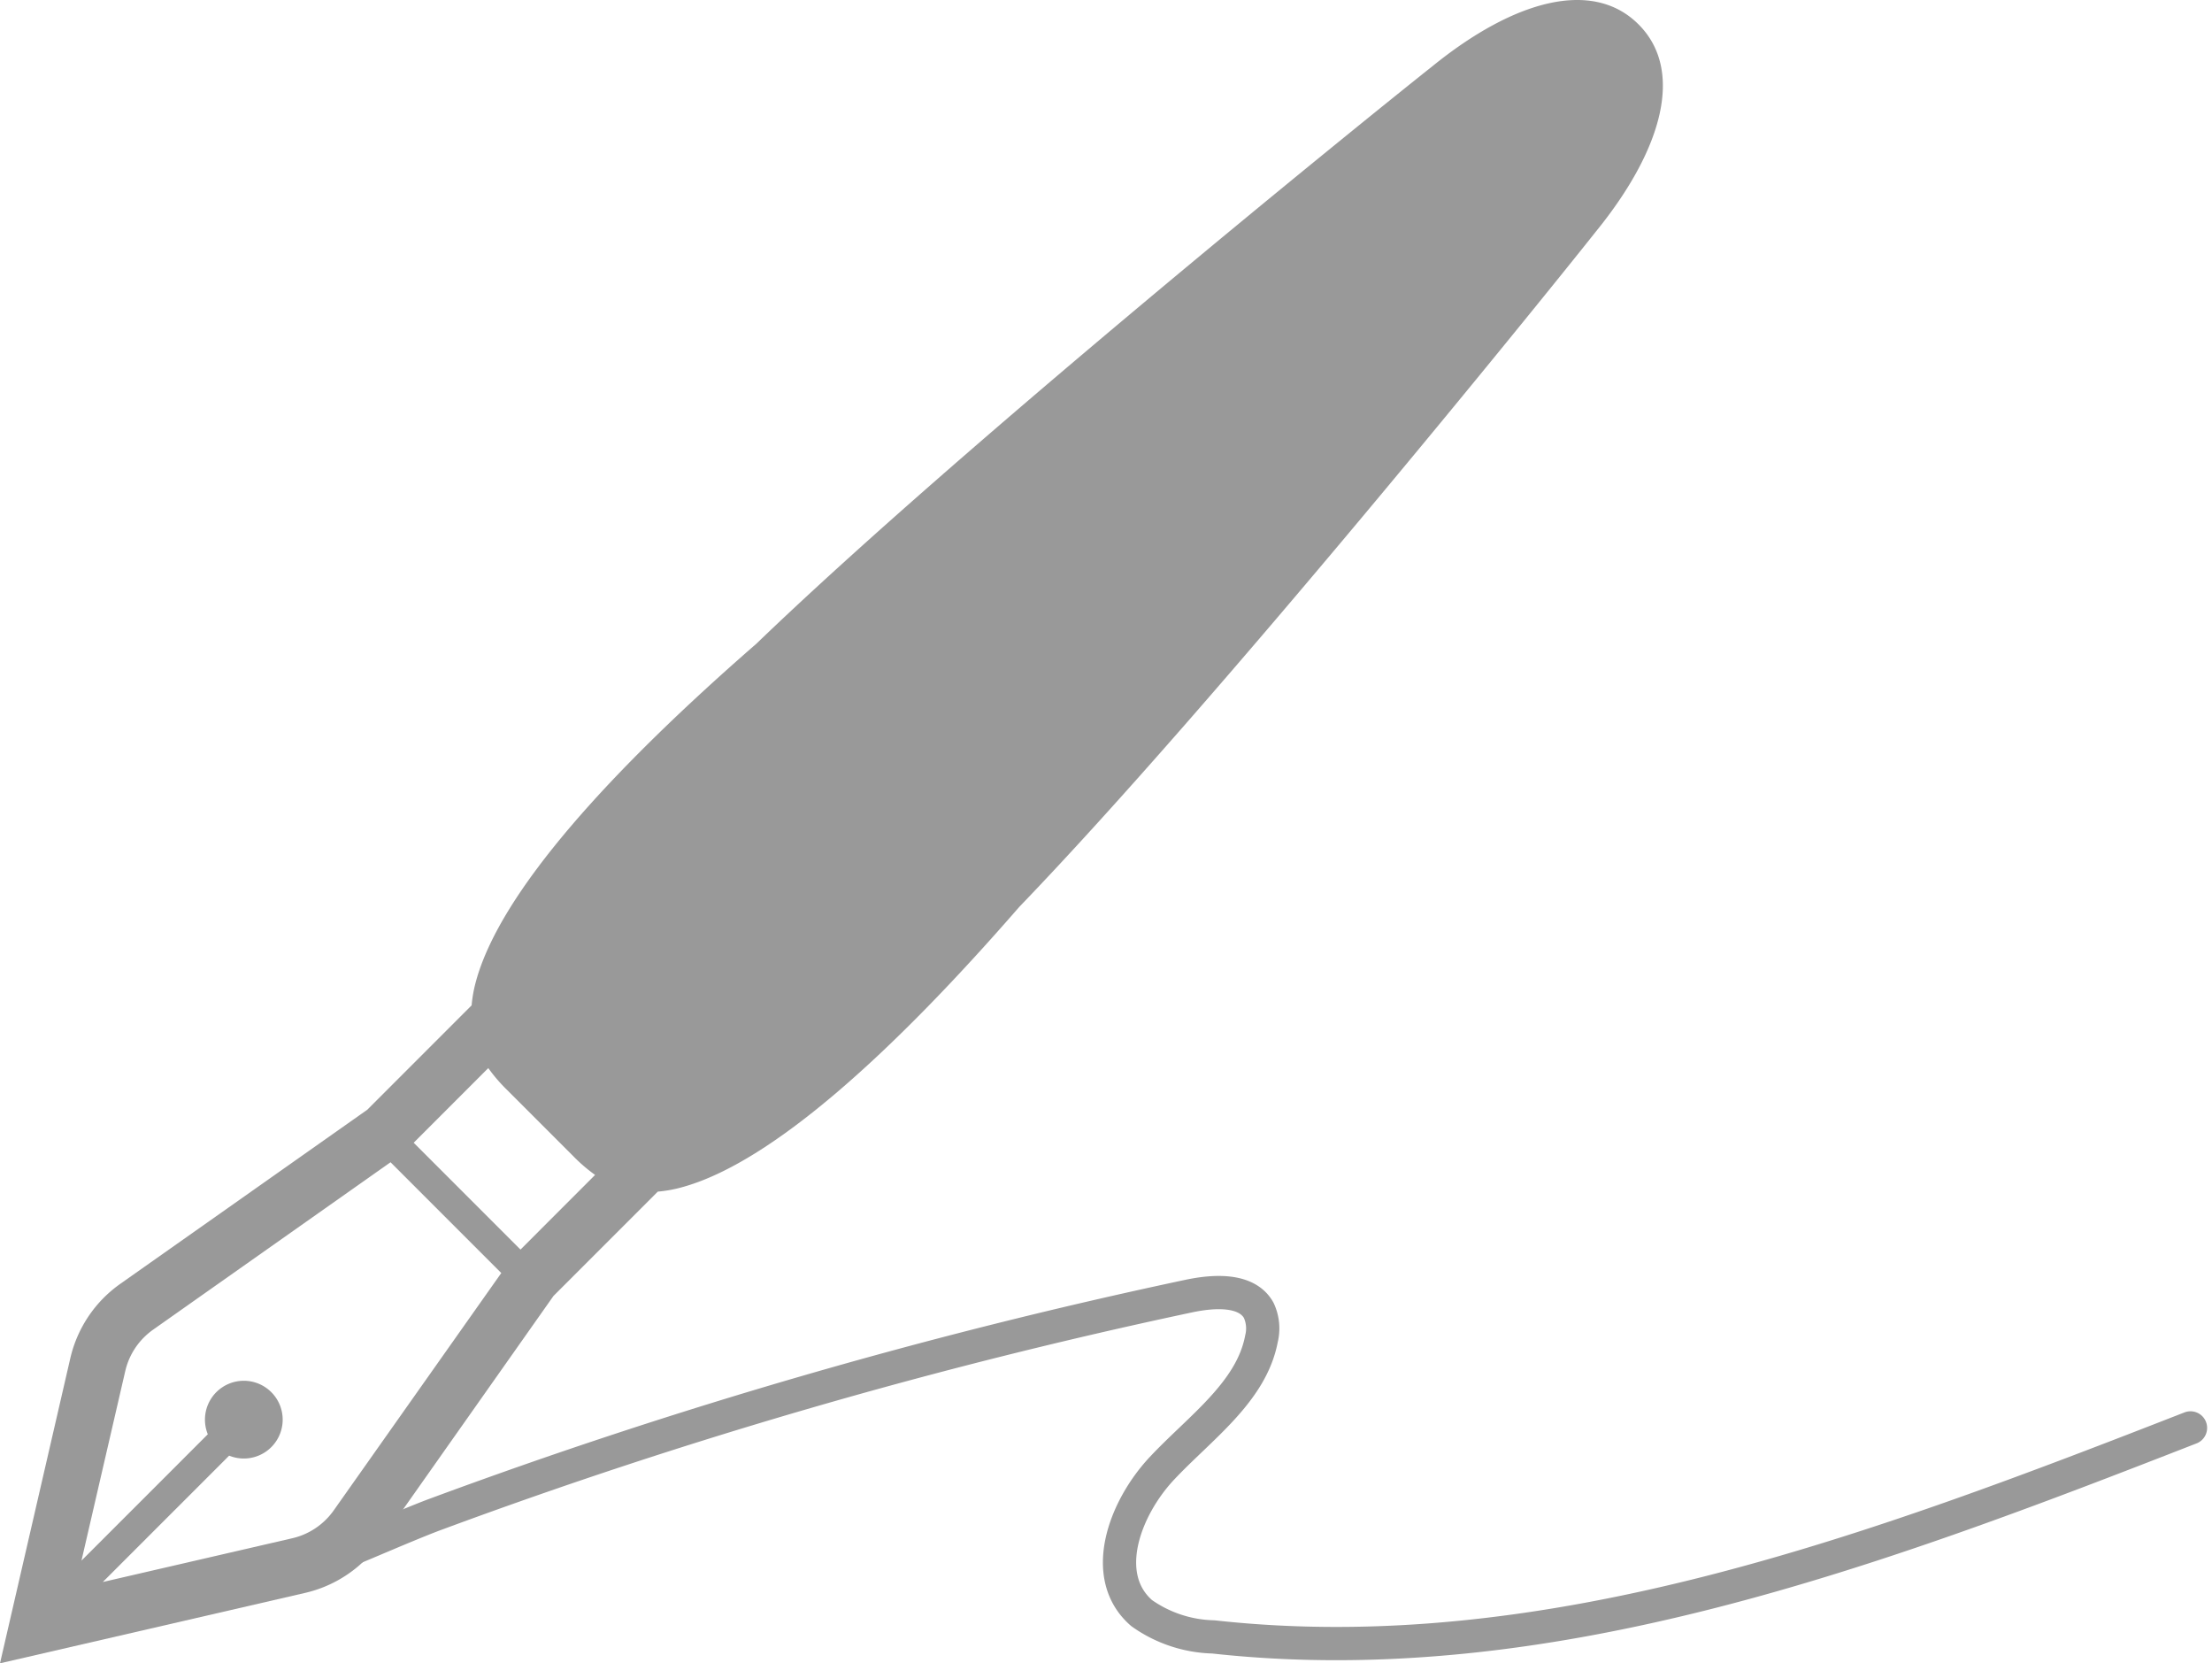 <svg xmlns="http://www.w3.org/2000/svg" width="66.539" height="50.02" viewBox="0 0 66.539 50.02">
  <g id="ic-sign" transform="translate(-748.482 -662.502)">
    <g id="万年筆のイラスト1" transform="translate(748.482 662.502)">
      <path id="Path_2561" data-name="Path 2561" d="M49.288.738c-1.366-1.366-3.722-.755-6.219,1.274C40.806,3.807,28.951,13.4,22.747,19.368c-4.324,3.764-7.688,7.43-8.429,10.146a4.018,4.018,0,0,0-.131.724l-3.138,3.139L3.626,38.608a3.855,3.855,0,0,0-.5.419,3.787,3.787,0,0,0-1.012,1.828L0,50.025l9.172-2.116A3.79,3.79,0,0,0,11,46.9a3.667,3.667,0,0,0,.417-.5l5.232-7.422,3.139-3.138a3.947,3.947,0,0,0,.724-.131c2.715-.74,6.382-4.1,10.147-8.429,5.97-6.2,15.561-18.059,17.356-20.322C50.044,4.459,50.653,2.1,49.288.738ZM10.038,45.427a2.03,2.03,0,0,1-.232.275,2.1,2.1,0,0,1-1.013.562l-5.7,1.316,3.8-3.8a1.169,1.169,0,1,0-.642-.643l-3.8,3.8,1.317-5.7a2.1,2.1,0,0,1,.562-1.013,2.144,2.144,0,0,1,.275-.232l7.143-5.035,3.331,3.331Zm5.619-7.844L12.444,34.37l2.244-2.245a4.842,4.842,0,0,0,.564.656l1.993,1.993a4.853,4.853,0,0,0,.656.564Z" transform="translate(0 -0.005)" fill="#999"/>
    </g>
    <path id="Path_2562" data-name="Path 2562" d="M-1.164,8.767c.9-.317,2.947-1.236,3.909-1.594A162.233,162.233,0,0,1,25.416.606c.758-.161,1.75-.222,2.11.428a1.288,1.288,0,0,1,.082.854c-.3,1.6-1.847,2.675-2.99,3.892s-1.885,3.258-.613,4.359a3.887,3.887,0,0,0,2.156.715c10.093,1.115,20-2.621,29.393-6.285" transform="translate(758.82 700.874)" fill="none" stroke="#999" stroke-linecap="round" stroke-linejoin="round" stroke-width="1"/>
  </g>
</svg>
